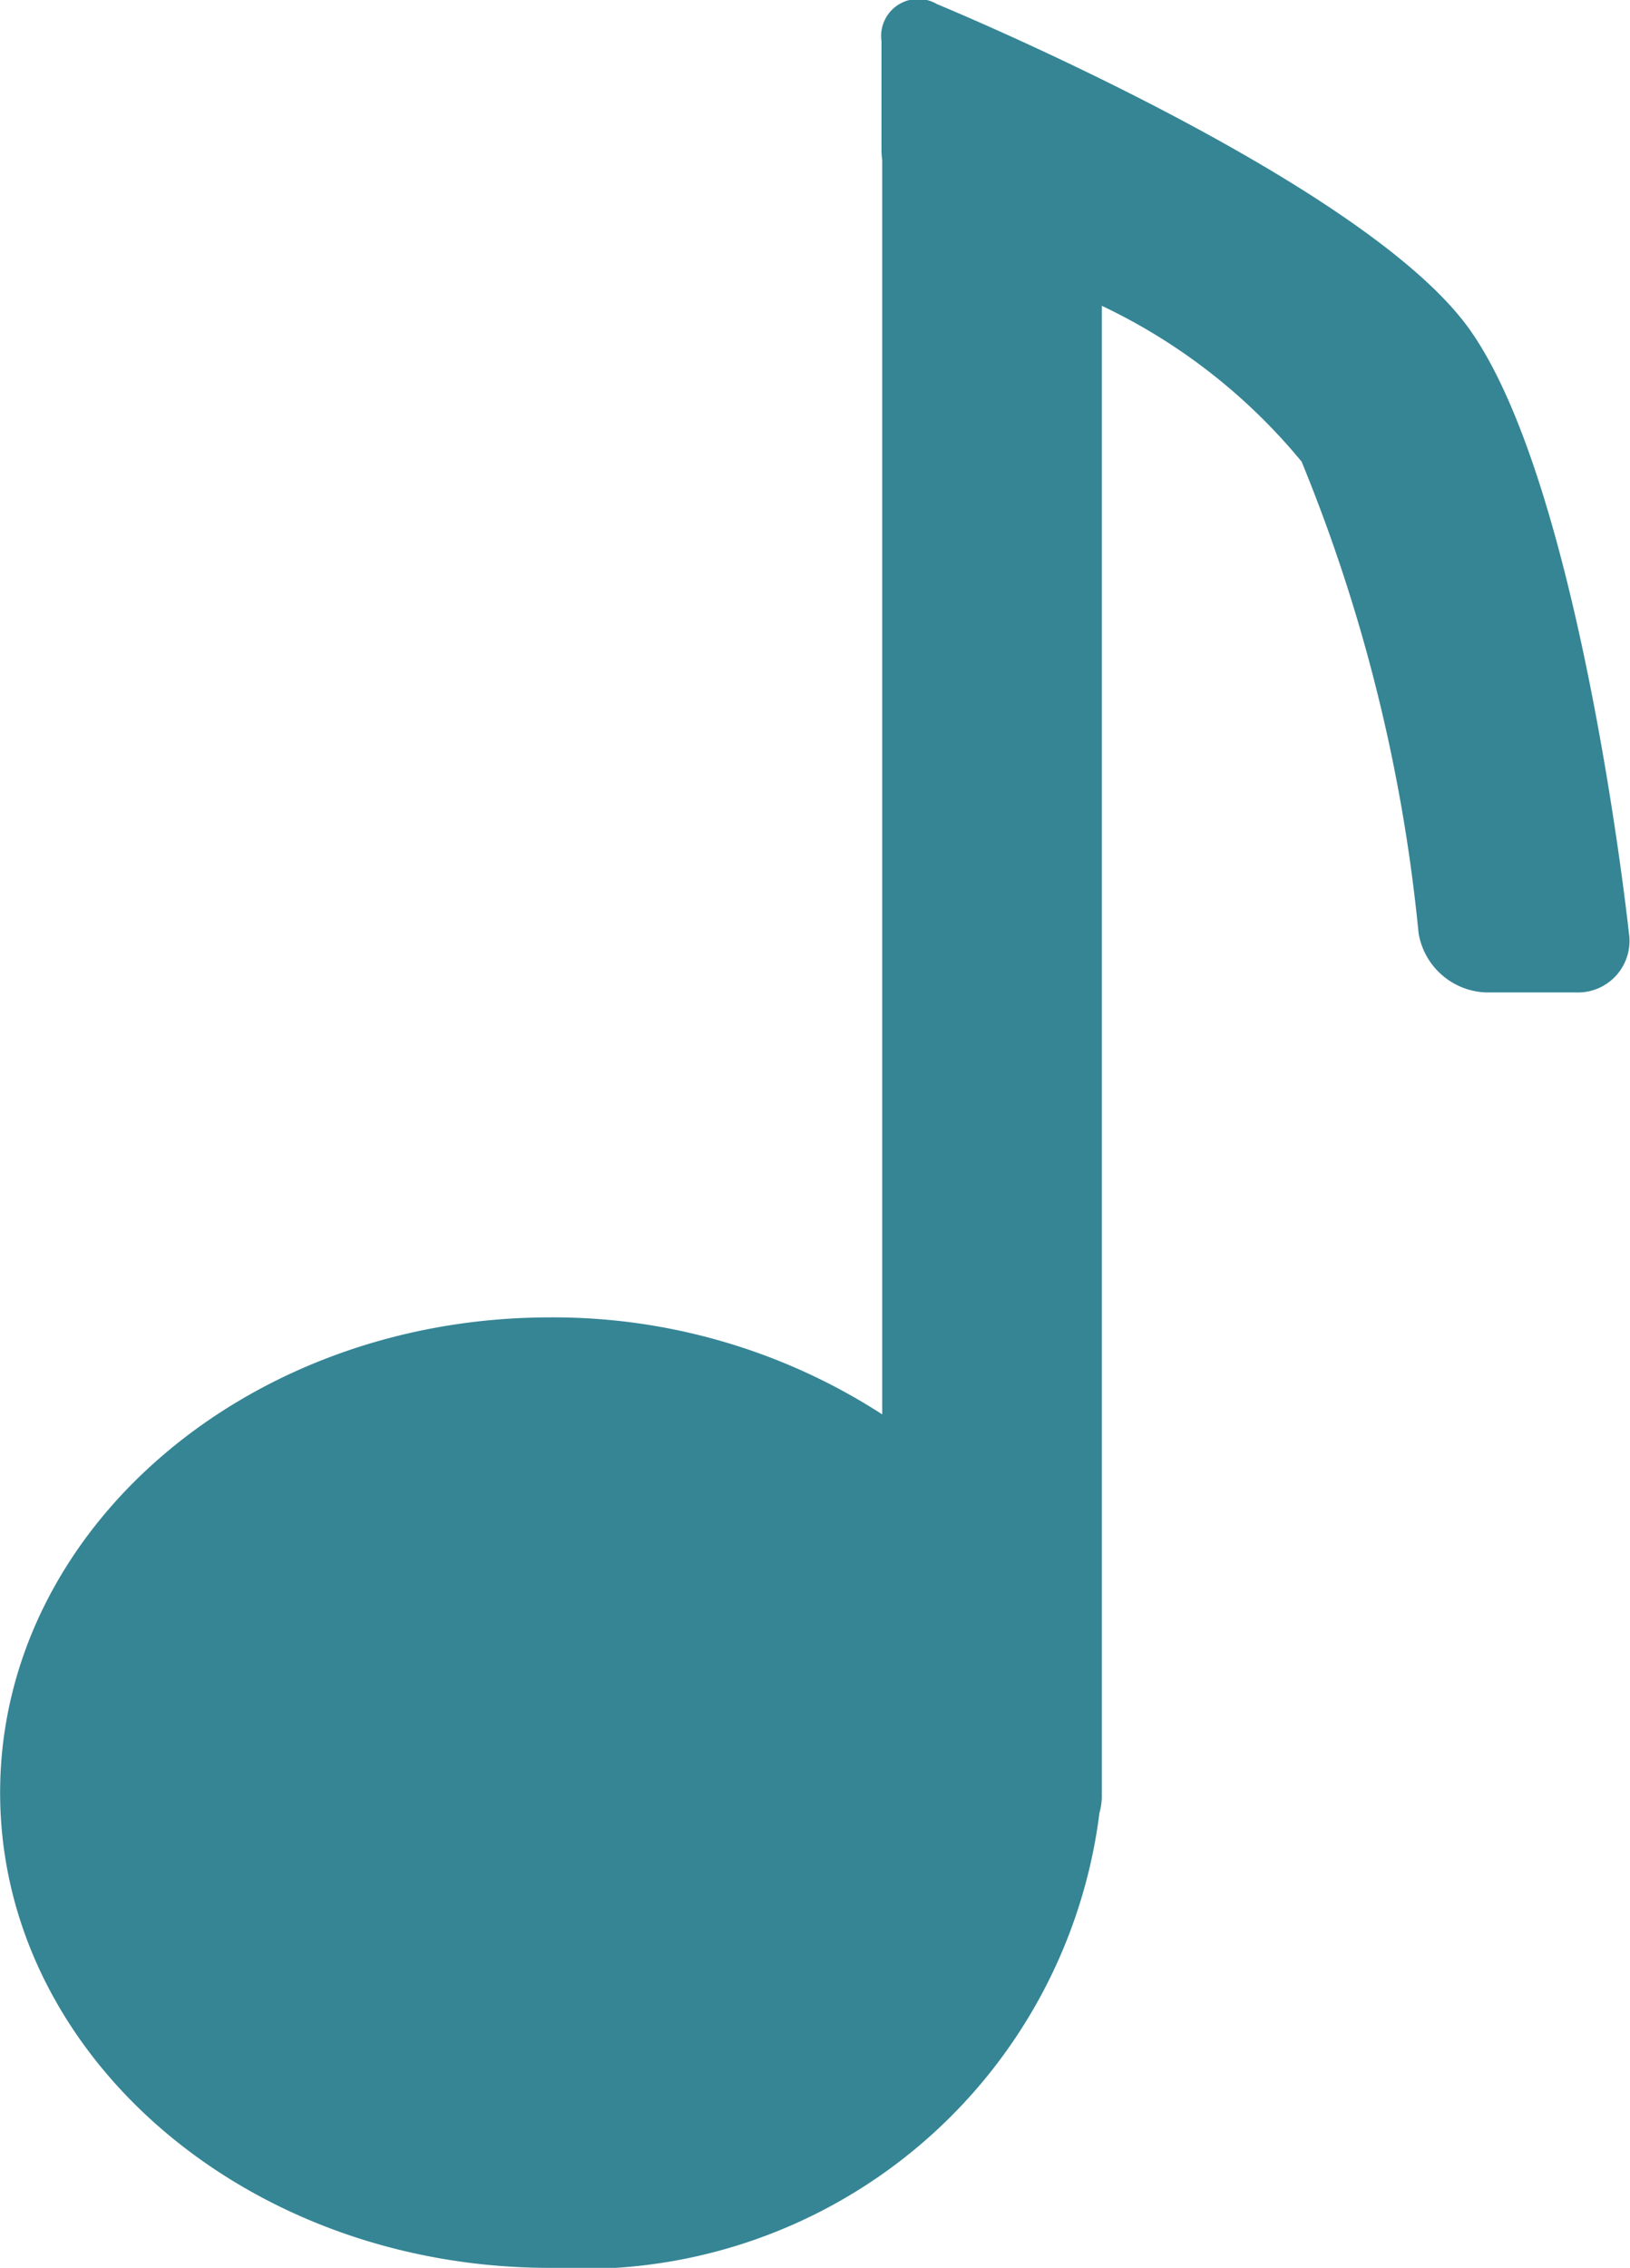 <svg xmlns="http://www.w3.org/2000/svg" width="13.214" height="18.377" viewBox="0 0 13.214 18.377">
  <g id="noun_Music_542676" transform="translate(15.352 -17.095)">
    <g id="Group_112" data-name="Group 112" transform="translate(-15.352 17.095)">
      <g id="Group_111" data-name="Group 111" transform="translate(0 0)">
        <g id="Group_110" data-name="Group 110" transform="translate(0 0)">
          <path id="Path_60" data-name="Path 60" d="M7.8,11.556V1.391a.568.568,0,0,1-.006-.08V.428a.3.3,0,0,1,.449-.3s3.464,1.426,4.322,2.641c.9,1.273,1.288,4.886,1.288,4.886a.418.418,0,0,1-.428.482H12.7a.575.575,0,0,1-.552-.481A13.5,13.5,0,0,0,11.2,3.836a4.708,4.708,0,0,0-1.62-1.263V14.649a.5.5,0,0,1-.019.136,4.221,4.221,0,0,1-4.454,3.687c-2.462,0-4.458-1.724-4.458-3.851s2-3.851,4.458-3.851A4.911,4.911,0,0,1,7.8,11.556Z" transform="translate(-0.648 -0.095)" fill="#358595" fill-rule="evenodd"/>
        </g>
      </g>
    </g>
  </g>
</svg>
